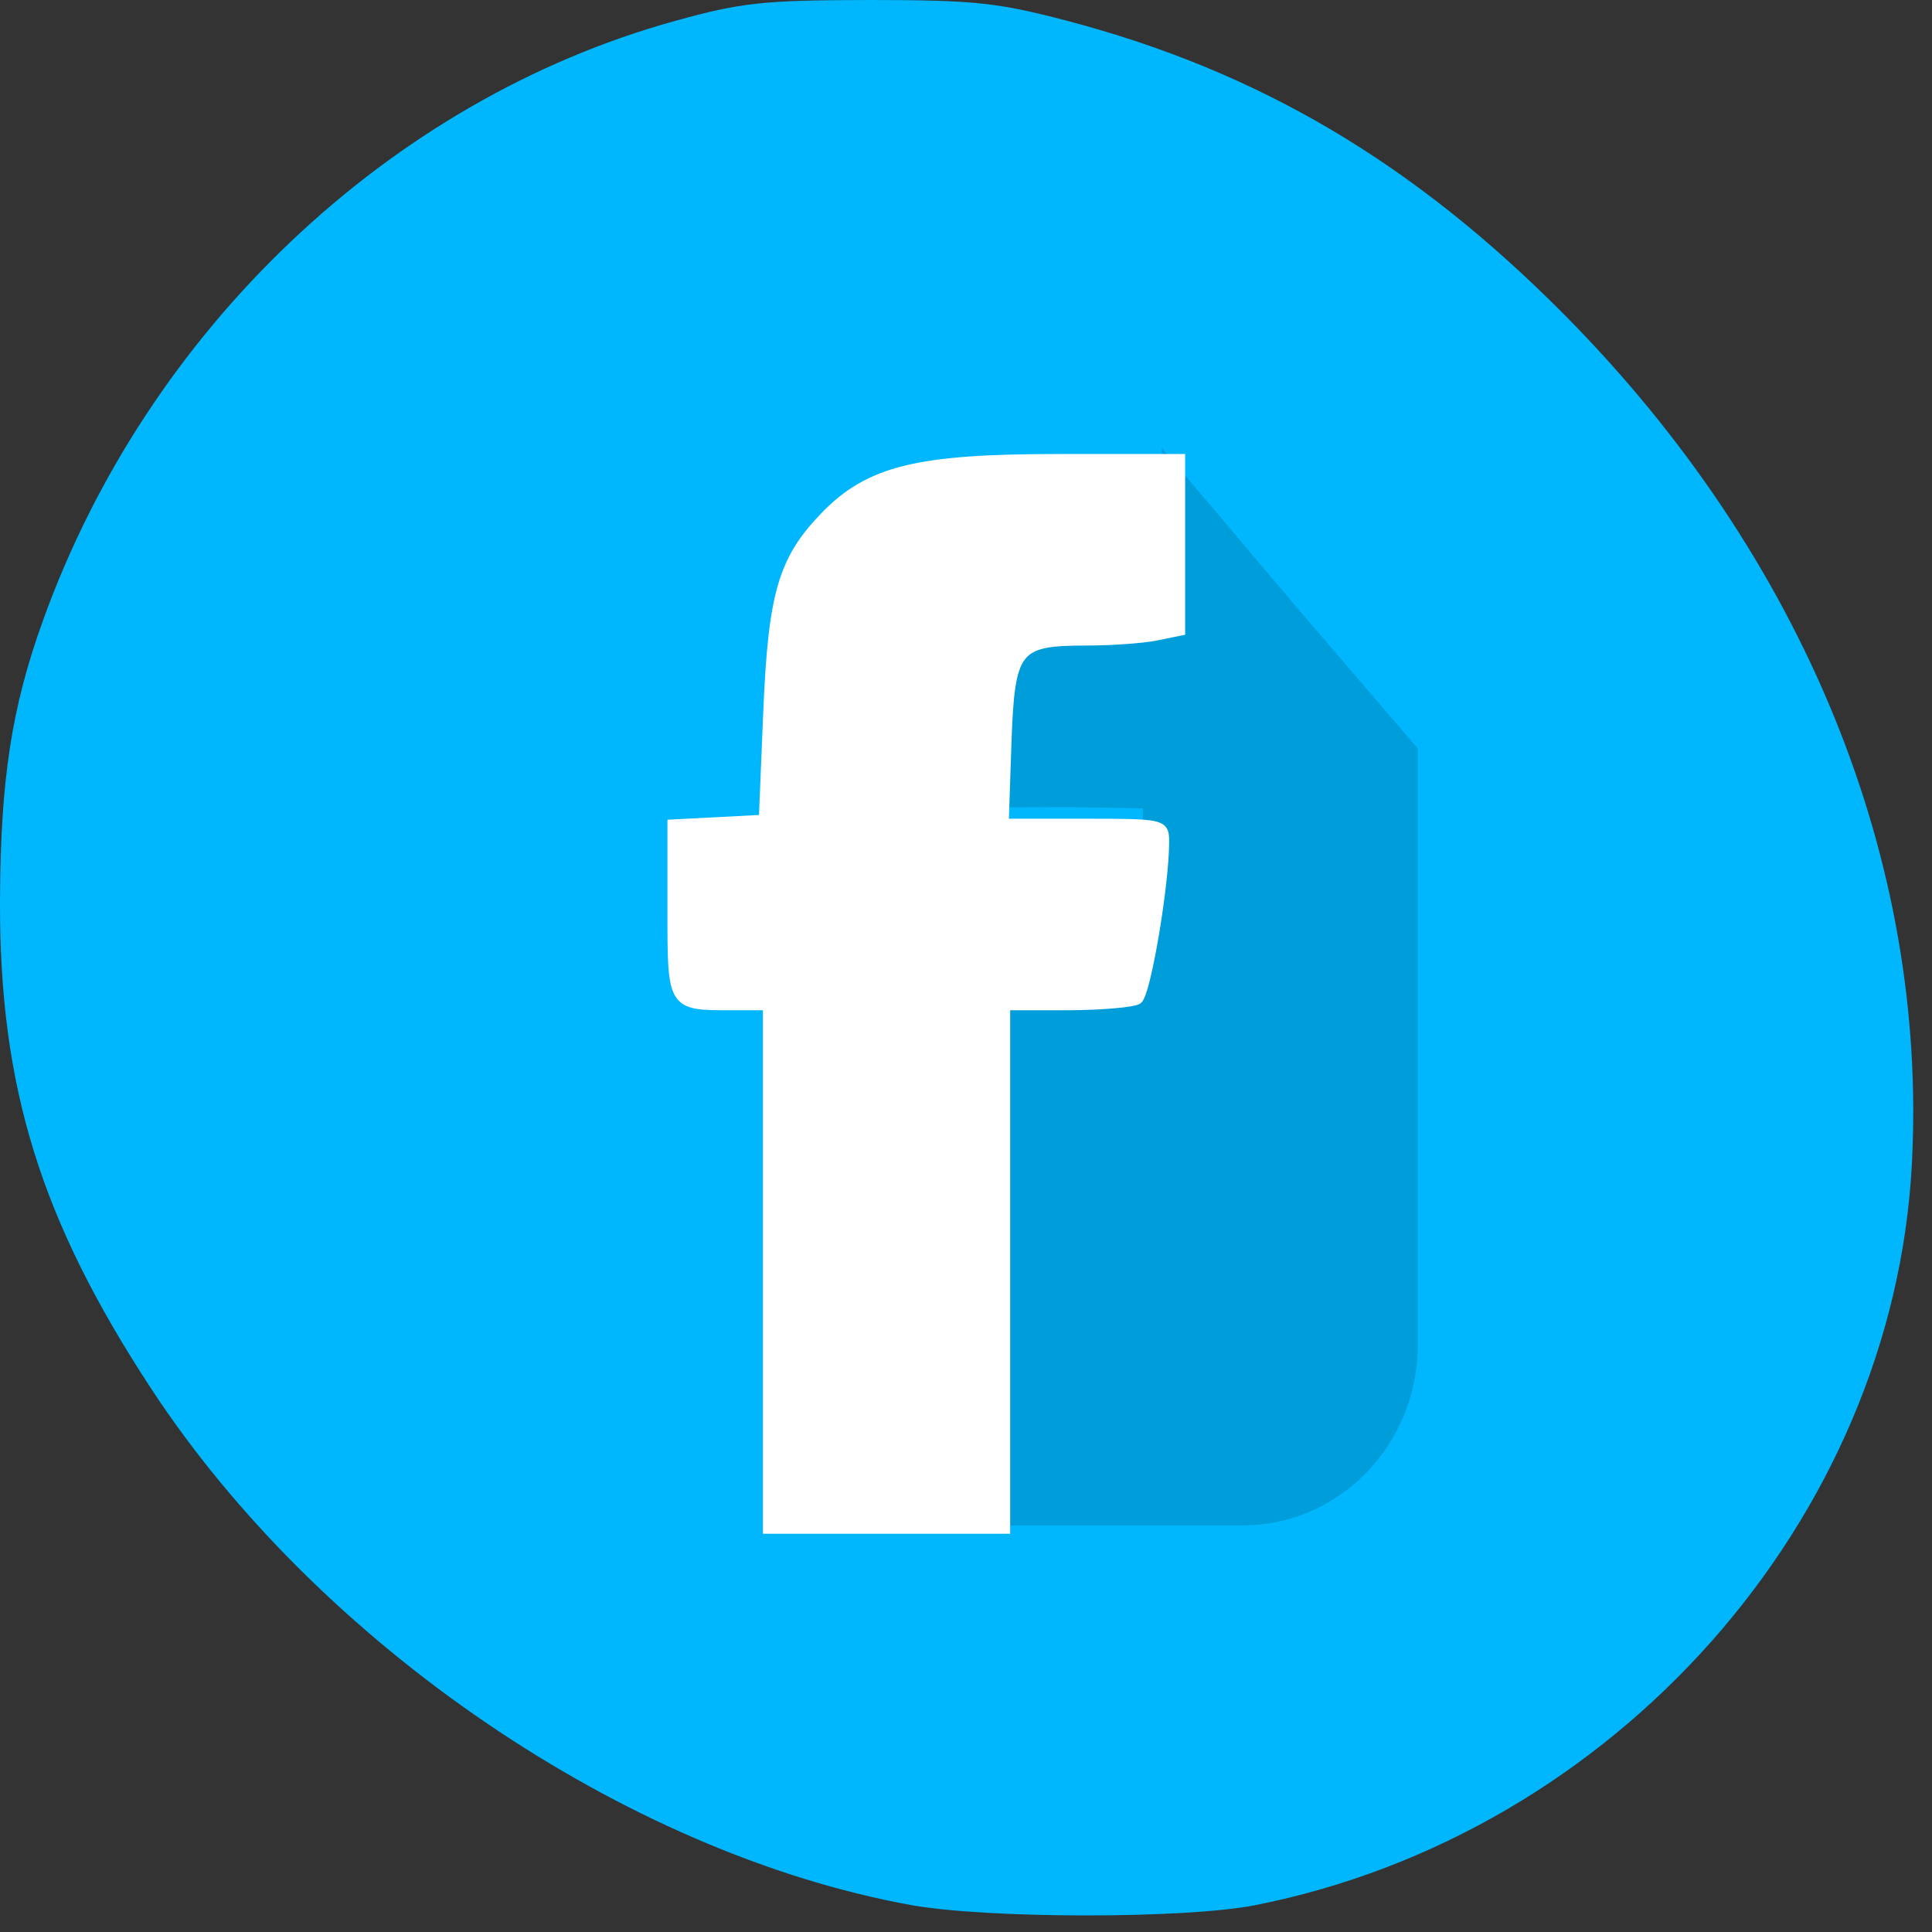 
<svg xmlns="http://www.w3.org/2000/svg" xmlns:xlink="http://www.w3.org/1999/xlink" width="48px" height="48px" viewBox="0 0 48 48" version="1.1">
<rect x="0" y="0" width="48" height="48" fill="#333333" stroke="none"/>
<defs>
<clipPath id="clip1">
  <path d="M 24 11 L 36 11 L 36 38 L 24 38 Z M 24 11 "/>
</clipPath>
<clipPath id="clip2">
  <path d="M 9.73 7.094 L 30.875 7.094 C 33.277 7.094 35.223 9.098 35.223 11.57 L 35.223 33.418 C 35.223 35.891 33.277 37.898 30.875 37.898 L 9.73 37.898 C 7.328 37.898 5.379 35.891 5.379 33.418 L 5.379 11.57 C 5.379 9.098 7.328 7.094 9.73 7.094 Z M 9.73 7.094 "/>
</clipPath>
</defs>
<g id="surface1">
<path style=" stroke:none;fill-rule:nonzero;fill:rgb(0%,71.373%,99.216%);fill-opacity:1;" d="M 22.617 47.328 C 15.535 46.035 7.922 40.859 3.75 34.492 C 1.008 30.309 -0.016 27.008 0 22.375 C 0.012 19.379 0.285 17.586 1.07 15.41 C 3.668 8.188 9.684 2.48 16.77 0.52 C 18.418 0.062 18.969 0.004 21.59 0 C 24.199 0 24.785 0.062 26.523 0.52 C 31.281 1.773 35.133 4.051 38.875 7.828 C 44.812 13.824 47.898 21.371 47.5 28.922 C 47.035 37.773 40.113 45.574 31.172 47.336 C 29.43 47.676 24.512 47.672 22.617 47.328 Z M 37.691 40.695 C 12.562 45.566 25.129 43.129 37.691 40.695 Z M 37.691 40.695 "/>
<g clip-path="url(#clip1)" clip-rule="nonzero">
<g clip-path="url(#clip2)" clip-rule="nonzero">
<path style=" stroke:none;fill-rule:nonzero;fill:rgb(0%,61.569%,85.882%);fill-opacity:1;" d="M 24.402 31.41 L 24.41 24.668 L 26.293 24.66 C 27.621 24.656 27.863 24.703 27.922 24.629 C 28.012 24.52 28.398 20.715 28.395 20.355 L 28.395 20.082 L 26.543 20.051 L 24.582 20.059 L 24.574 18.227 C 24.566 16.426 24.605 16.176 25.168 15.914 C 25.473 15.773 25.668 15.75 27.172 15.723 C 28.09 15.703 28.832 15.734 28.84 15.73 C 28.848 15.723 28.859 14.727 28.863 13.5 L 28.867 11.129 L 32.184 15.051 L 35.43 18.836 L 35.594 27.617 L 35.602 36.383 L 35.395 36.934 C 35.191 37.473 34.68 37.91 34.129 38.105 L 33.727 38.25 L 29.164 38.262 L 24.59 38.266 Z M 24.402 31.41 "/>
</g>
</g>
<path style="fill-rule:evenodd;fill:rgb(100%,100%,100%);fill-opacity:1;stroke-width:3.265;stroke-linecap:butt;stroke-linejoin:miter;stroke:rgb(100%,100%,100%);stroke-opacity:1;stroke-miterlimit:4;" d="M 493.642 227.675 L 493.642 134.75 L 480.798 134.75 C 458.582 134.75 458.756 135.087 458.756 100.816 L 458.756 70.309 L 475.476 69.466 L 492.138 68.624 L 493.757 30.644 C 495.551 -11.436 499.196 -23.515 514.643 -39.021 C 530.842 -55.202 548.429 -59.415 599.746 -59.415 L 644.641 -59.415 L 644.641 1.767 L 635.557 3.565 C 630.582 4.52 619.069 5.306 609.986 5.306 C 584.472 5.306 582.39 7.891 581.175 41.656 L 580.191 70.028 L 609.523 70.028 C 638.334 70.028 638.797 70.14 638.797 76.601 C 638.797 91.939 632.028 130.705 629.02 132.615 C 627.227 133.739 615.598 134.694 603.217 134.75 L 580.712 134.75 L 580.712 320.544 L 493.642 320.544 Z M 493.642 227.675 " transform="matrix(0.068,0,0,0.07,-14.502,15.553)"/>
</g>
</svg>

